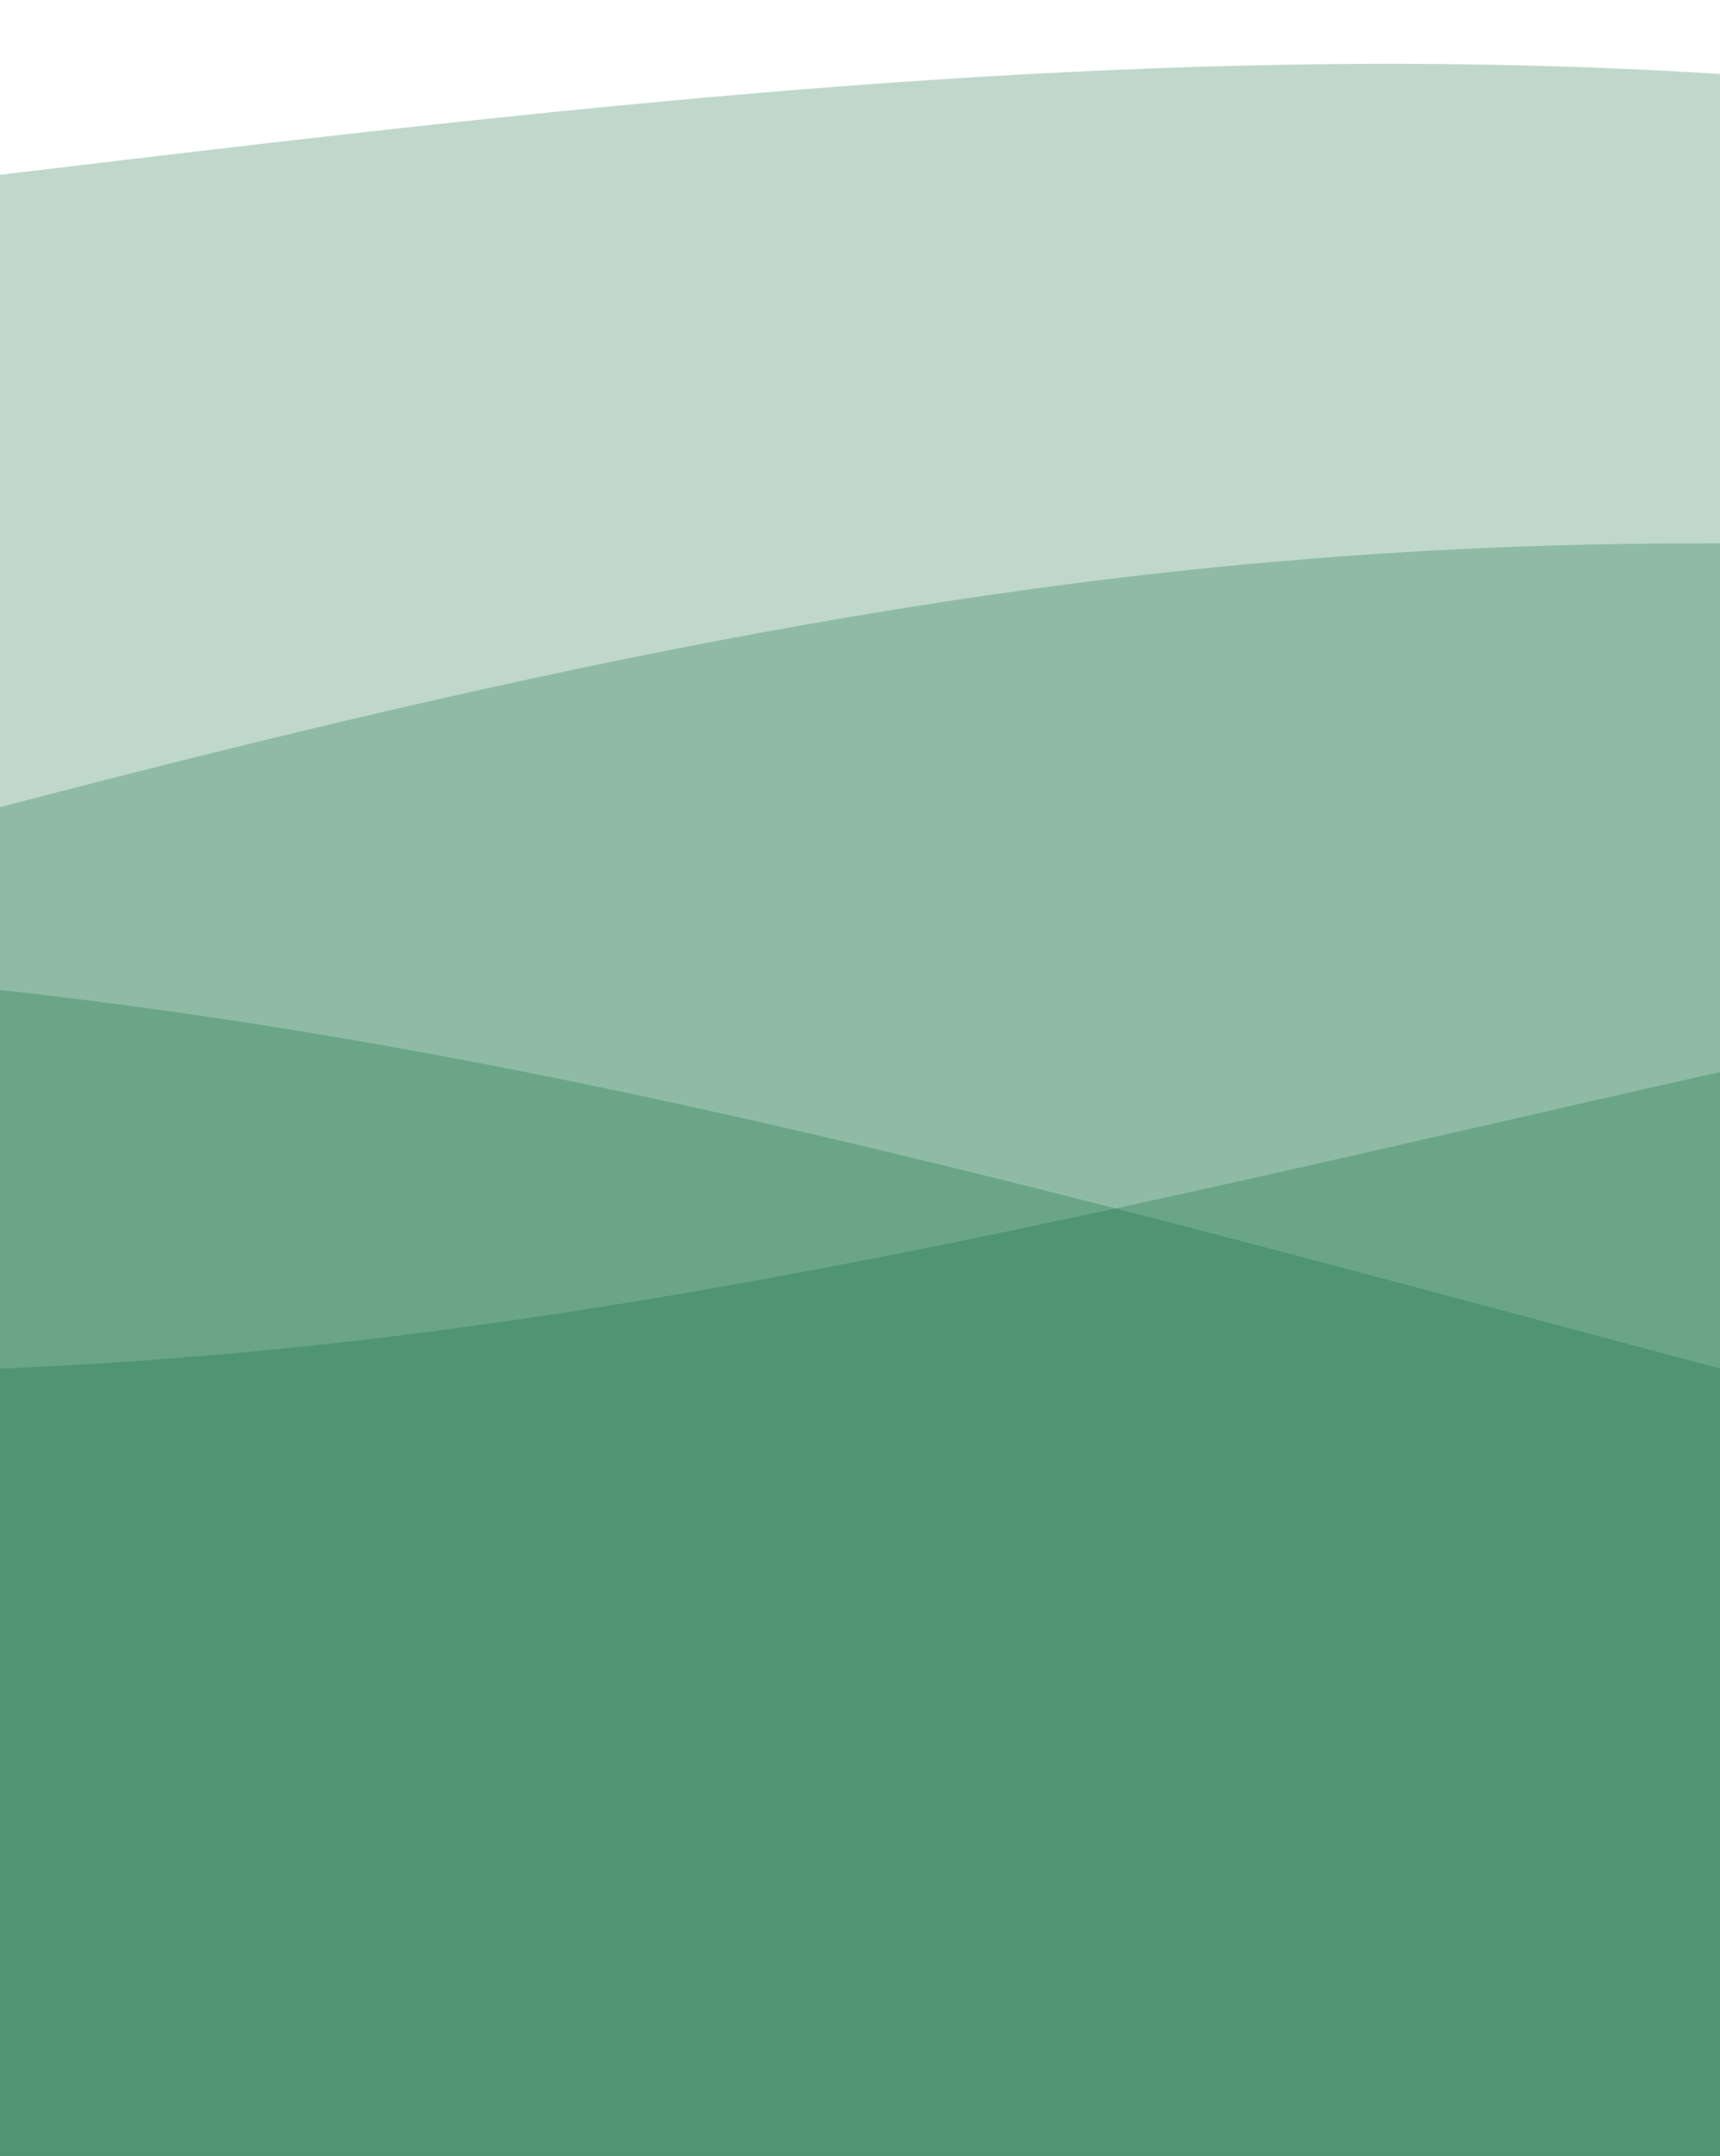<svg width="360" height="451" viewBox="0 0 360 451" fill="none" xmlns="http://www.w3.org/2000/svg">
<path opacity="0.25" d="M-846.332 0L-744.355 16.756C-642.377 32.885 -438.421 67.337 -234.466 58.411C-30.51 50.111 173.445 1.49343e-06 377.401 16.756C581.356 32.885 785.312 117.448 989.267 142.034C1193.22 167.559 1397.18 133.108 1601.13 150.333C1805.09 167.559 2009.04 233.33 2111.02 267.311L2213 300.667V451H2111.02C2009.04 451 1805.09 451 1601.13 451C1397.18 451 1193.22 451 989.267 451C785.312 451 581.356 451 377.401 451C173.445 451 -30.51 451 -234.466 451C-438.421 451 -642.377 451 -744.355 451H-846.332V0Z" fill="#006633"/>
<path opacity="0.25" d="M-950.435 250.556L-848.457 258.855C-746.479 267.781 -542.524 283.441 -338.568 250.556C-134.613 217.67 69.343 133.108 273.298 116.978C477.254 100.222 681.209 150.333 885.165 192.145C1089.12 233.33 1293.08 267.781 1497.03 233.8C1700.99 200.444 1904.94 100.222 2006.92 50.111L2108.9 0V451H2006.92C1904.94 451 1700.99 451 1497.03 451C1293.08 451 1089.12 451 885.165 451C681.209 451 477.254 451 273.298 451C69.343 451 -134.613 451 -338.568 451C-542.524 451 -746.479 451 -848.457 451H-950.435V250.556Z" fill="#006633"/>
<path opacity="0.25" d="M-1209.63 400.89L-1107.65 375.835C-1005.67 350.78 -801.717 300.671 -597.761 258.86C-393.806 217.676 -189.851 183.226 14.105 208.751C218.06 233.336 422.016 317.896 625.971 342.481C829.927 368.006 1033.88 333.555 1237.84 342.481C1441.79 350.78 1645.75 400.89 1747.73 425.945L1849.7 451H1747.73C1645.75 451 1441.79 451 1237.84 451C1033.88 451 829.927 451 625.971 451C422.016 451 218.06 451 14.105 451C-189.851 451 -393.806 451 -597.761 451C-801.717 451 -1005.67 451 -1107.65 451H-1209.63V400.89Z" fill="#006633"/>
<path opacity="0.25" d="M-1796 50L-1694.02 83.365C-1592.04 117.355 -1388.09 183.145 -1184.13 208.677C-980.178 233.27 -776.223 217.605 -572.267 233.739C-368.312 250.5 -164.356 300.625 39.599 283.864C243.555 267.73 447.51 183.145 651.466 183.614C855.421 183.145 1059.38 267.73 1161.35 308.927L1263.33 350.75V451H1161.35C1059.38 451 855.421 451 651.466 451C447.51 451 243.555 451 39.599 451C-164.356 451 -368.312 451 -572.267 451C-776.223 451 -980.178 451 -1184.13 451C-1388.09 451 -1592.04 451 -1694.02 451H-1796V50Z" fill="#006633"/>
</svg>
